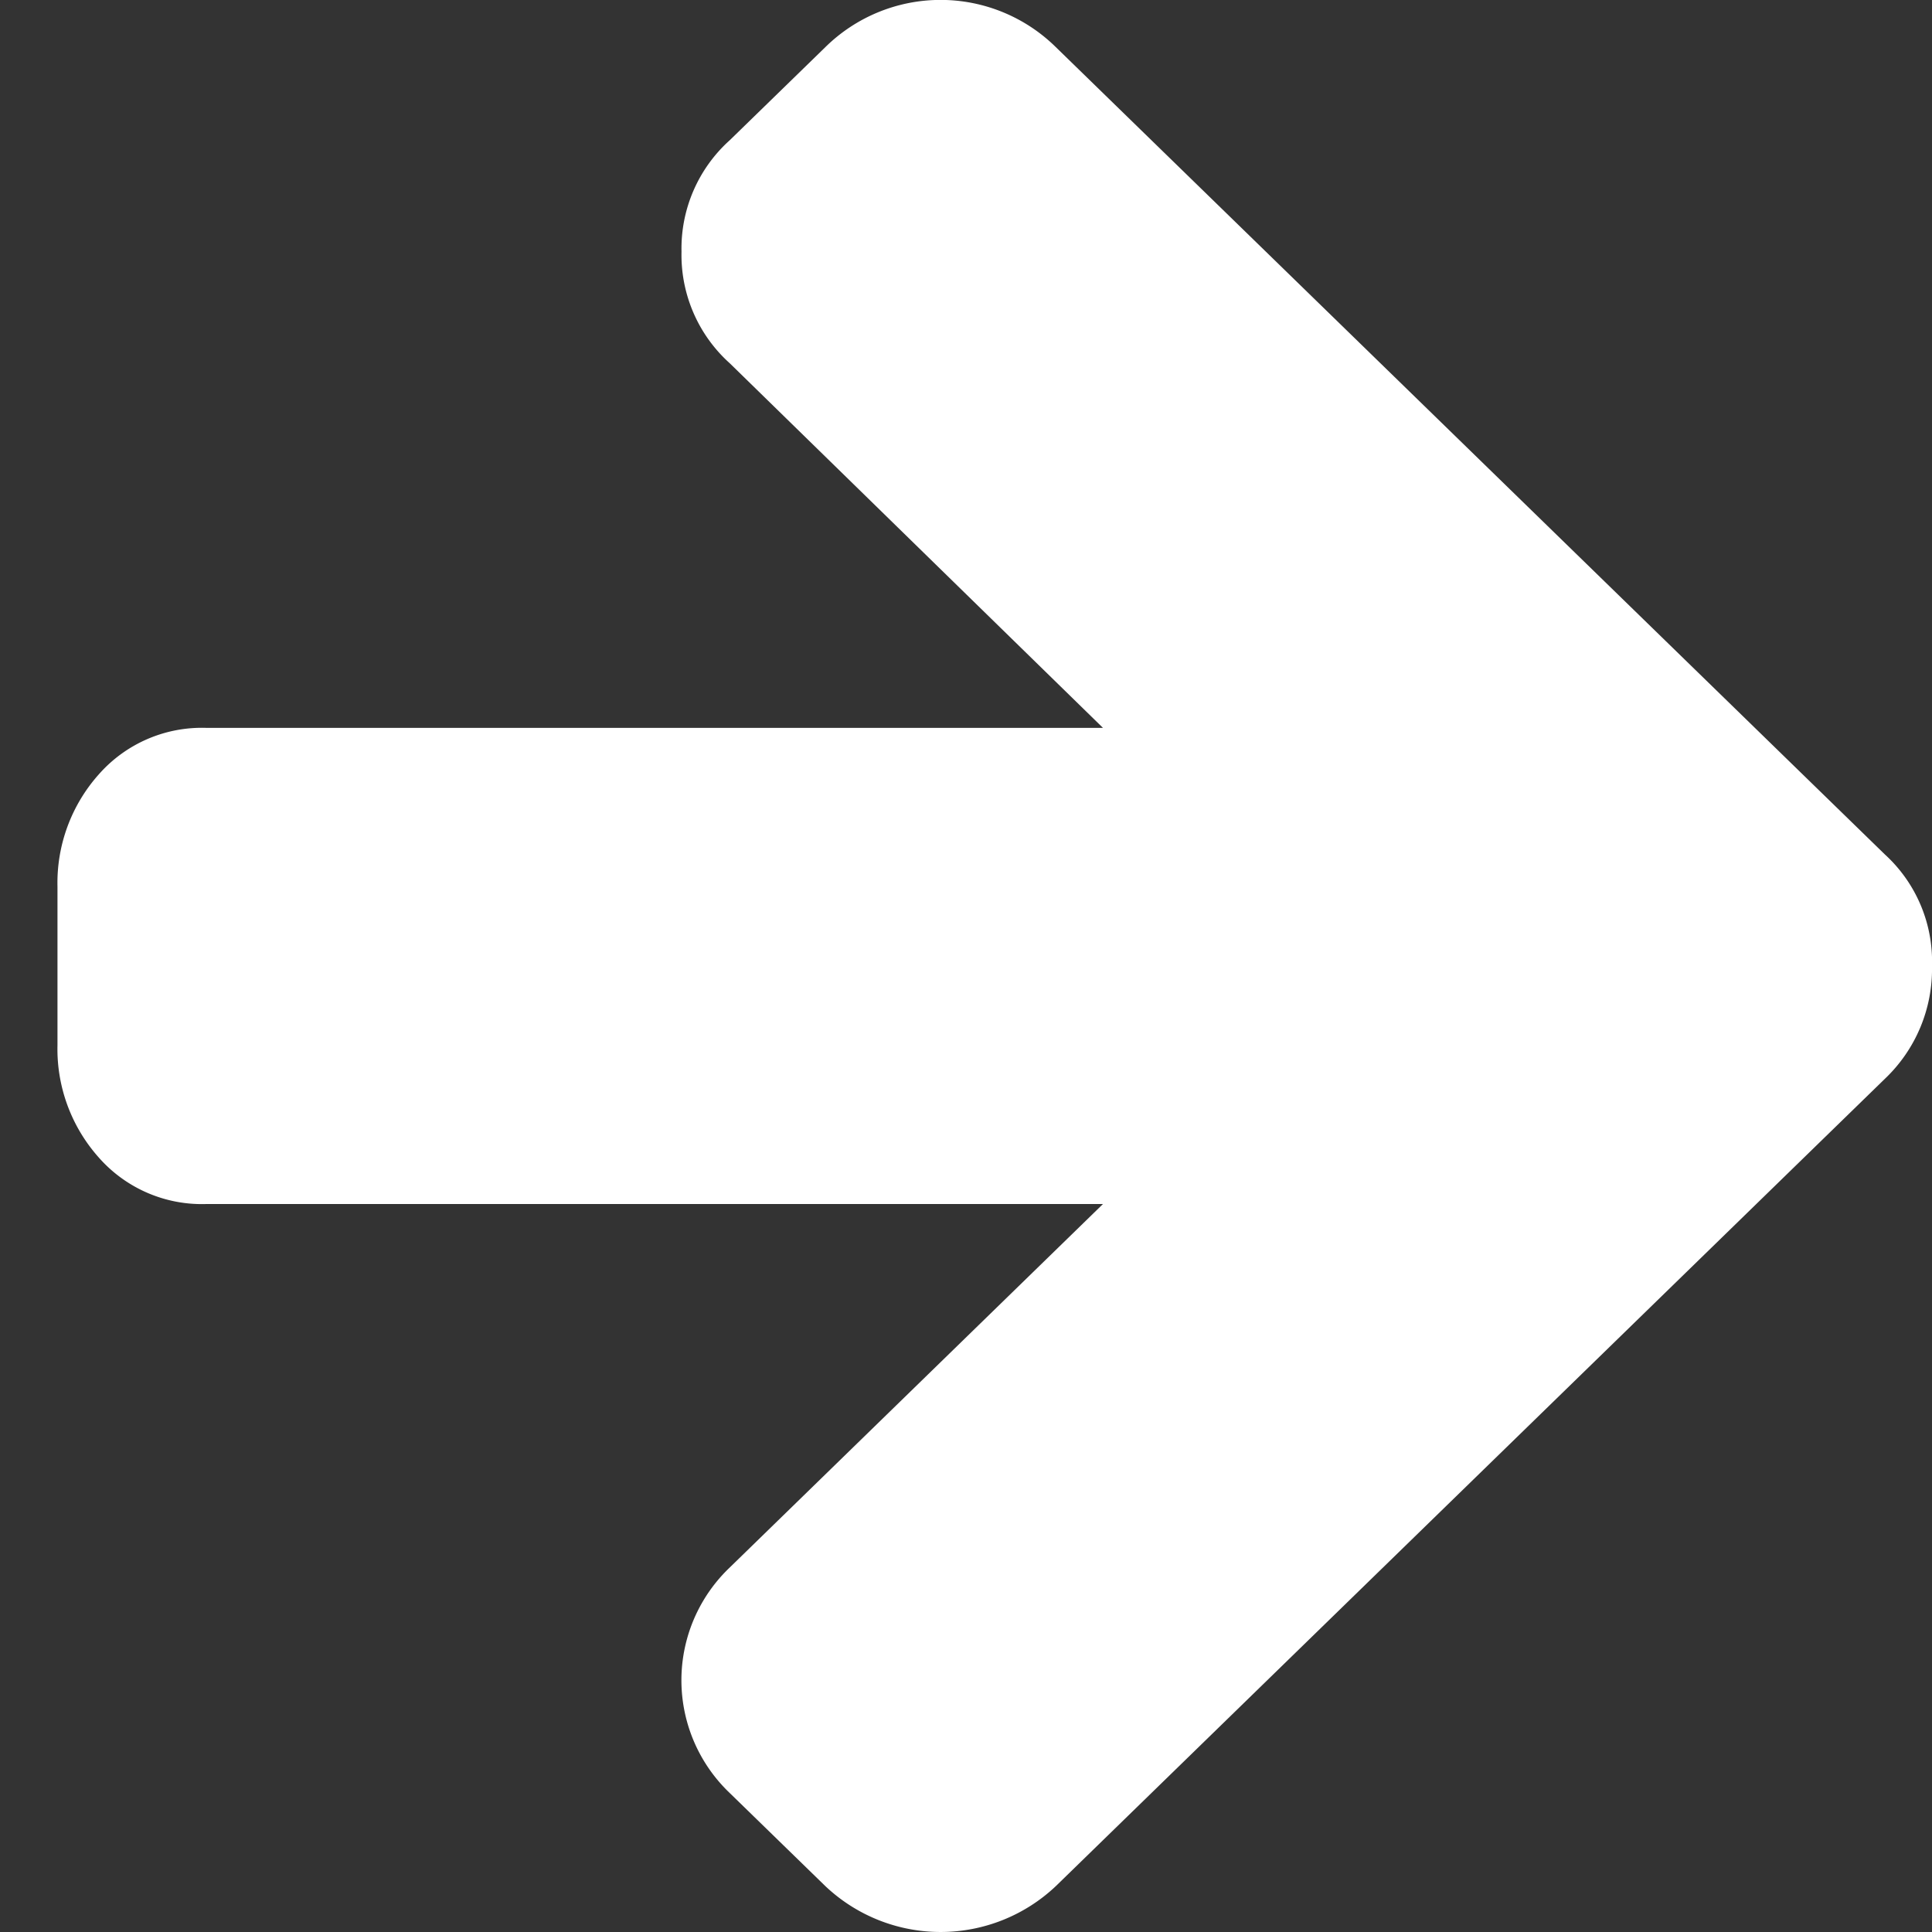 <svg xmlns="http://www.w3.org/2000/svg" xmlns:xlink="http://www.w3.org/1999/xlink" width="20" height="20" viewBox="0 0 20 20">
  <rect x="0" y="0" width="20" height="20" fill="#333333" stroke="none"/>
  <defs>
    <clipPath id="clip-path">
      <rect id="Retângulo_2" data-name="Retângulo 2" width="20" height="20" transform="translate(1120 599)" fill="#fff"/>
    </clipPath>
  </defs>
  <g id="Right_Arrow_Icon" data-name="Right Arrow Icon" transform="translate(-1120 -599)" clip-path="url(#clip-path)">
    <g id="right-arrow" transform="translate(1120.595 599)">
      <path id="Caminho_1" data-name="Caminho 1" d="M19.745,8.845,11.163.488a1.7,1.7,0,0,0-2.386,0l-.989.963a1.507,1.507,0,0,0-.5,1.155,1.507,1.507,0,0,0,.5,1.155l3.863,3.774H2.37a1.421,1.421,0,0,0-1.114.481A1.687,1.687,0,0,0,.828,9.178v1.643a1.687,1.687,0,0,0,.428,1.162,1.421,1.421,0,0,0,1.114.481h9.281L7.788,16.226a1.612,1.612,0,0,0,0,2.336l.989.963a1.736,1.736,0,0,0,2.386,0l8.582-8.357A1.567,1.567,0,0,0,20.233,10,1.5,1.5,0,0,0,19.745,8.845Z" transform="translate(-0.828)" fill="#fff"/>
    </g>
  </g>
</svg>
